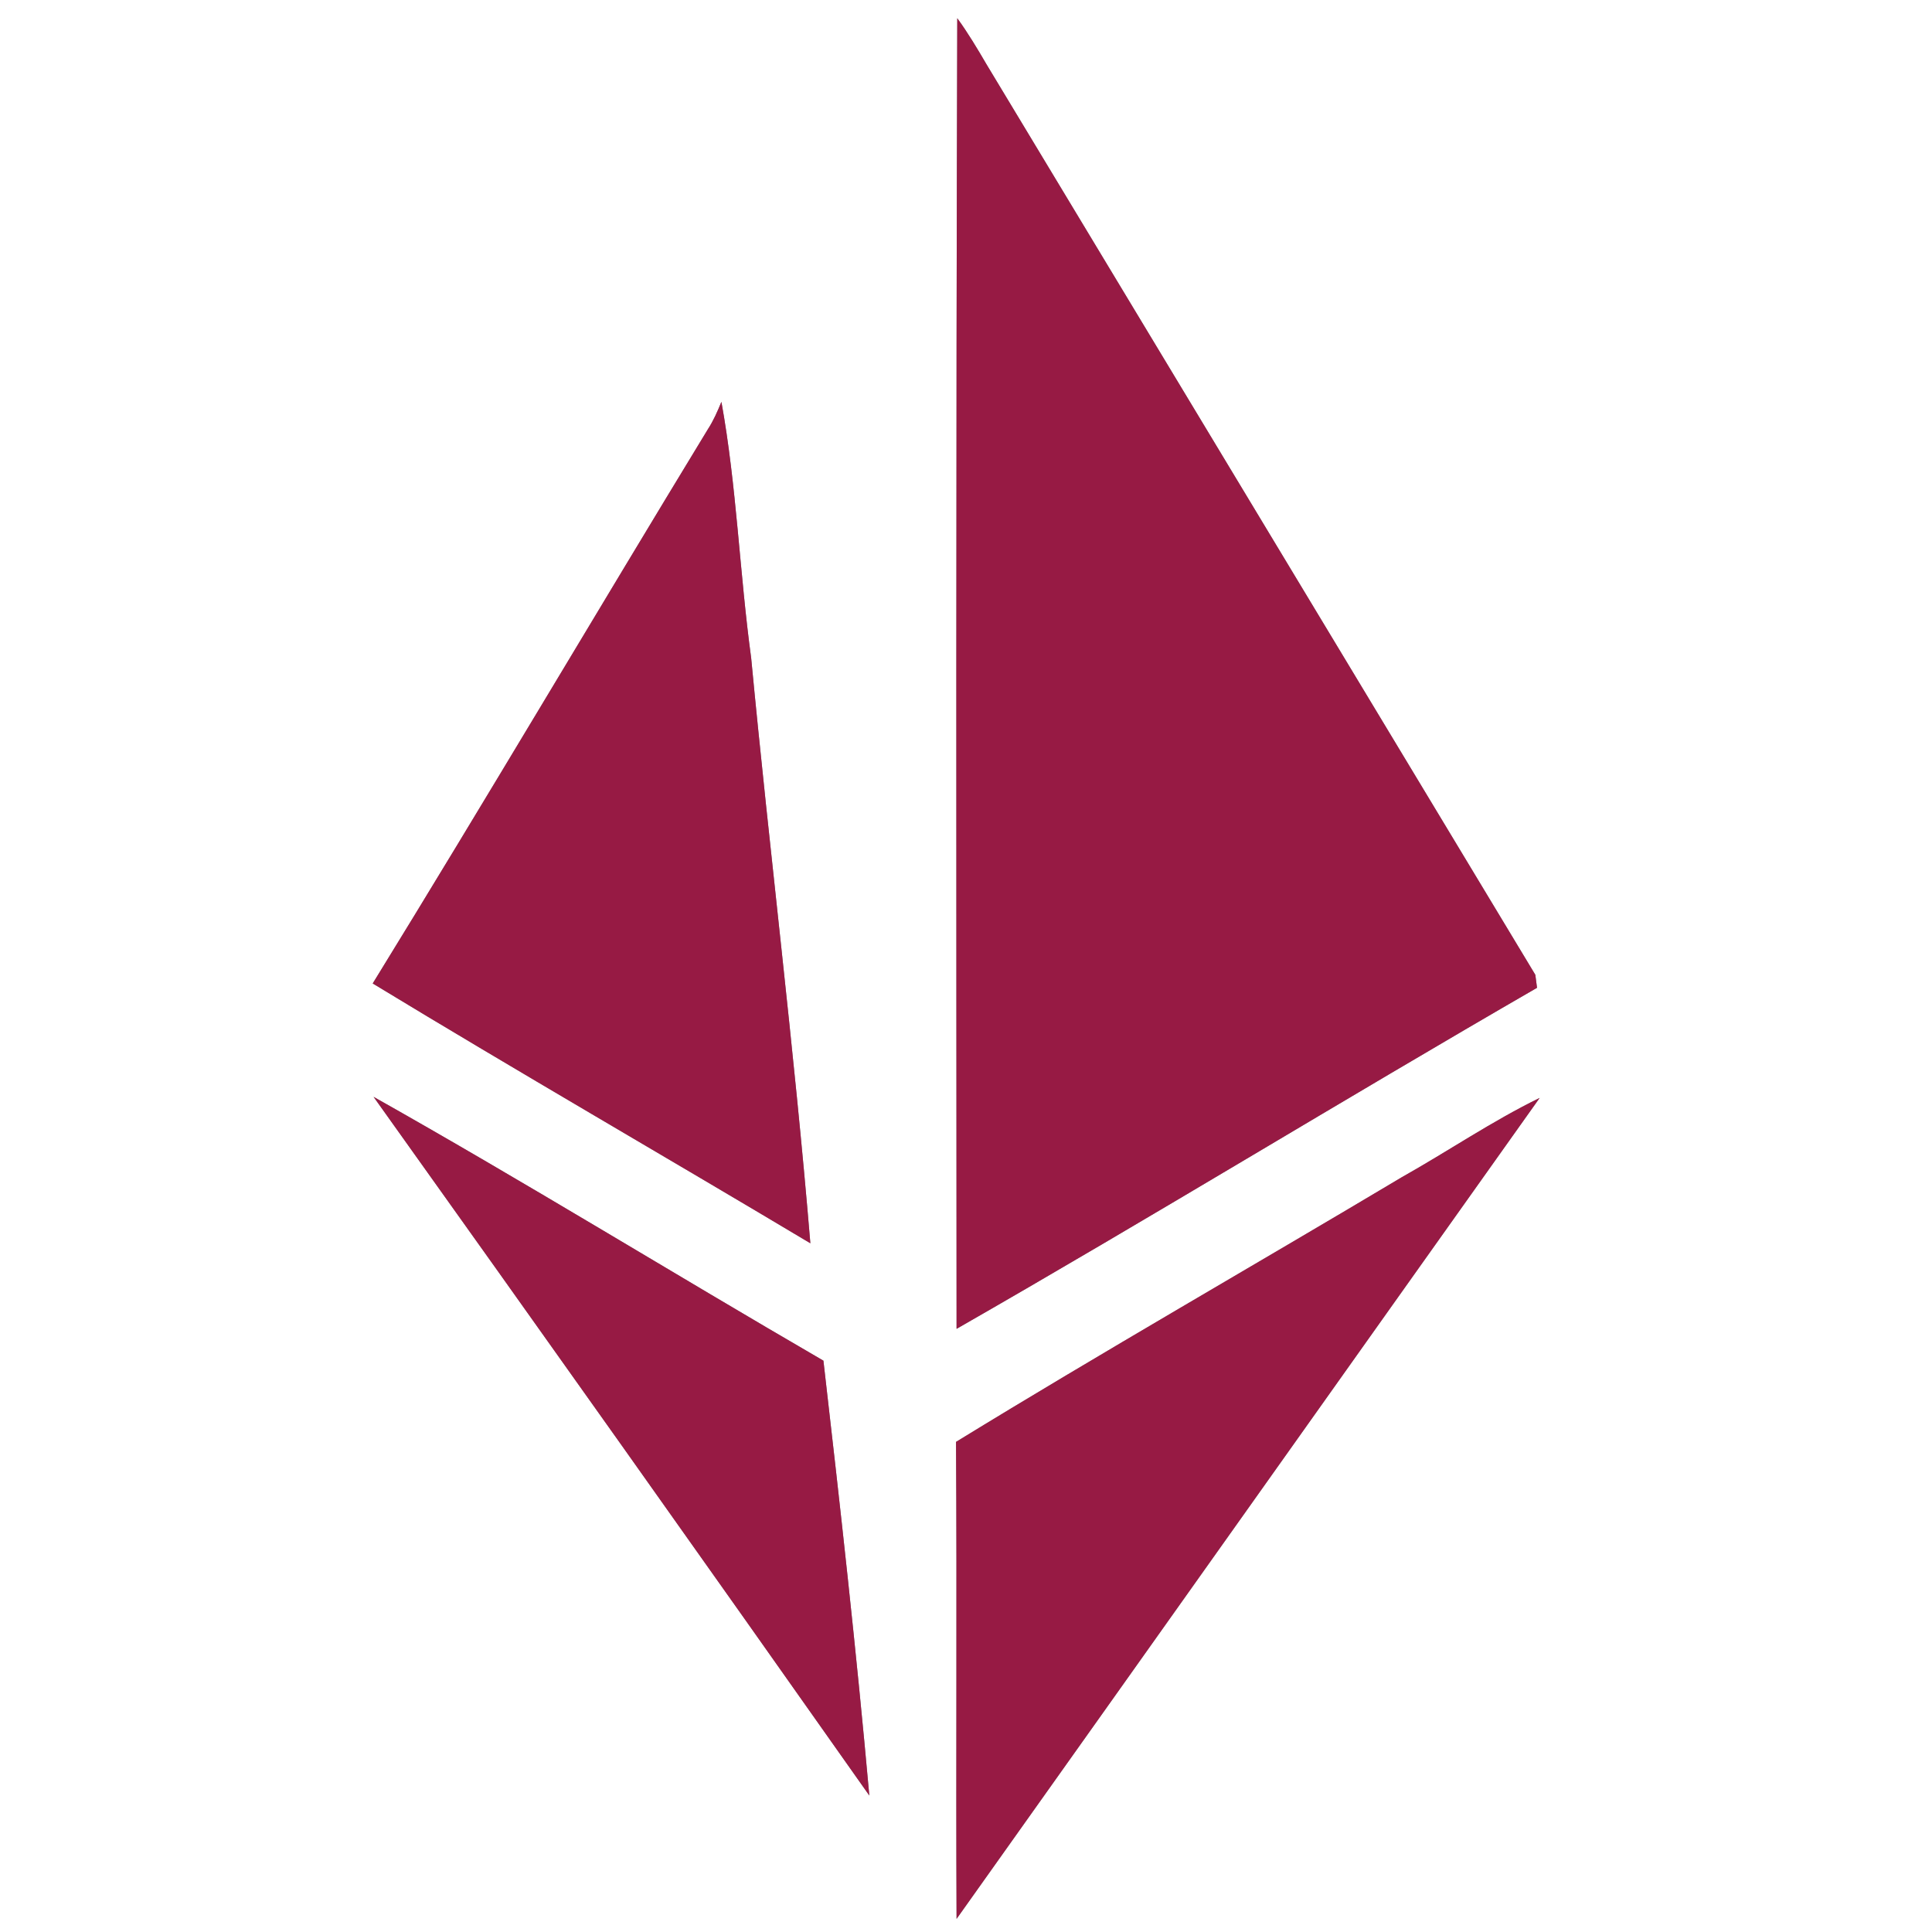 <?xml version="1.0" encoding="UTF-8" ?>
<!DOCTYPE svg PUBLIC "-//W3C//DTD SVG 1.1//EN" "http://www.w3.org/Graphics/SVG/1.1/DTD/svg11.dtd">
<svg width="250pt" height="250pt" viewBox="0 0 250 250" version="1.1" xmlns="http://www.w3.org/2000/svg">
<rect x="0" y="0" width="250" height="250" fill="#808080" stroke="none"/>
<g id="#ffffffff">
<path fill="#ffffff" opacity="1.00" d=" M 0.00 0.00 L 250.00 0.00 L 250.00 250.00 L 0.00 250.00 L 0.00 0.00 M 123.87 2.36 C 123.70 58.89 123.75 115.42 123.78 171.95 C 148.97 157.53 173.75 142.34 198.89 127.82 C 198.84 127.40 198.73 126.56 198.67 126.14 C 175.00 86.89 151.35 47.63 127.68 8.37 C 126.48 6.32 125.27 4.28 123.87 2.36 M 91.59 55.56 C 77.07 79.42 62.87 103.48 48.23 127.26 C 66.99 138.66 86.02 149.62 104.86 160.88 C 102.76 135.59 99.60 110.40 97.20 85.14 C 95.70 74.12 95.33 62.93 93.35 52.00 C 92.85 53.22 92.32 54.44 91.59 55.56 M 48.34 141.93 C 69.81 172.00 91.20 202.14 112.49 232.34 C 110.81 213.57 108.71 194.80 106.55 176.07 C 87.10 164.78 67.93 152.96 48.34 141.93 M 181.38 152.34 C 162.18 163.80 142.75 174.90 123.71 186.58 C 123.84 207.15 123.69 227.73 123.78 248.30 C 148.95 212.90 174.06 177.47 199.23 142.07 C 193.07 145.08 187.36 148.98 181.38 152.34 Z" />
</g>
<g id="#971a44ff">
<path fill="#971a44" opacity="1.00" d=" M 123.87 2.36 C 125.27 4.28 126.48 6.32 127.68 8.37 C 151.35 47.63 175.00 86.89 198.67 126.14 C 198.73 126.56 198.84 127.40 198.89 127.82 C 173.75 142.34 148.97 157.53 123.78 171.95 C 123.75 115.42 123.70 58.89 123.87 2.36 Z" />
<path fill="#971a44" opacity="1.00" d=" M 91.59 55.56 C 92.32 54.44 92.85 53.22 93.35 52.00 C 95.33 62.93 95.70 74.12 97.20 85.14 C 99.60 110.40 102.76 135.59 104.86 160.88 C 86.02 149.62 66.99 138.66 48.23 127.26 C 62.87 103.48 77.07 79.42 91.59 55.56 Z" />
<path fill="#971a44" opacity="1.00" d=" M 48.34 141.93 C 67.93 152.96 87.10 164.78 106.55 176.07 C 108.71 194.80 110.81 213.57 112.49 232.34 C 91.20 202.14 69.81 172.00 48.34 141.93 Z" />
<path fill="#971a44" opacity="1.00" d=" M 181.38 152.34 C 187.36 148.98 193.07 145.08 199.23 142.07 C 174.06 177.47 148.95 212.90 123.78 248.30 C 123.69 227.73 123.84 207.15 123.71 186.58 C 142.75 174.90 162.18 163.80 181.38 152.34 Z" />
</g>
</svg>
